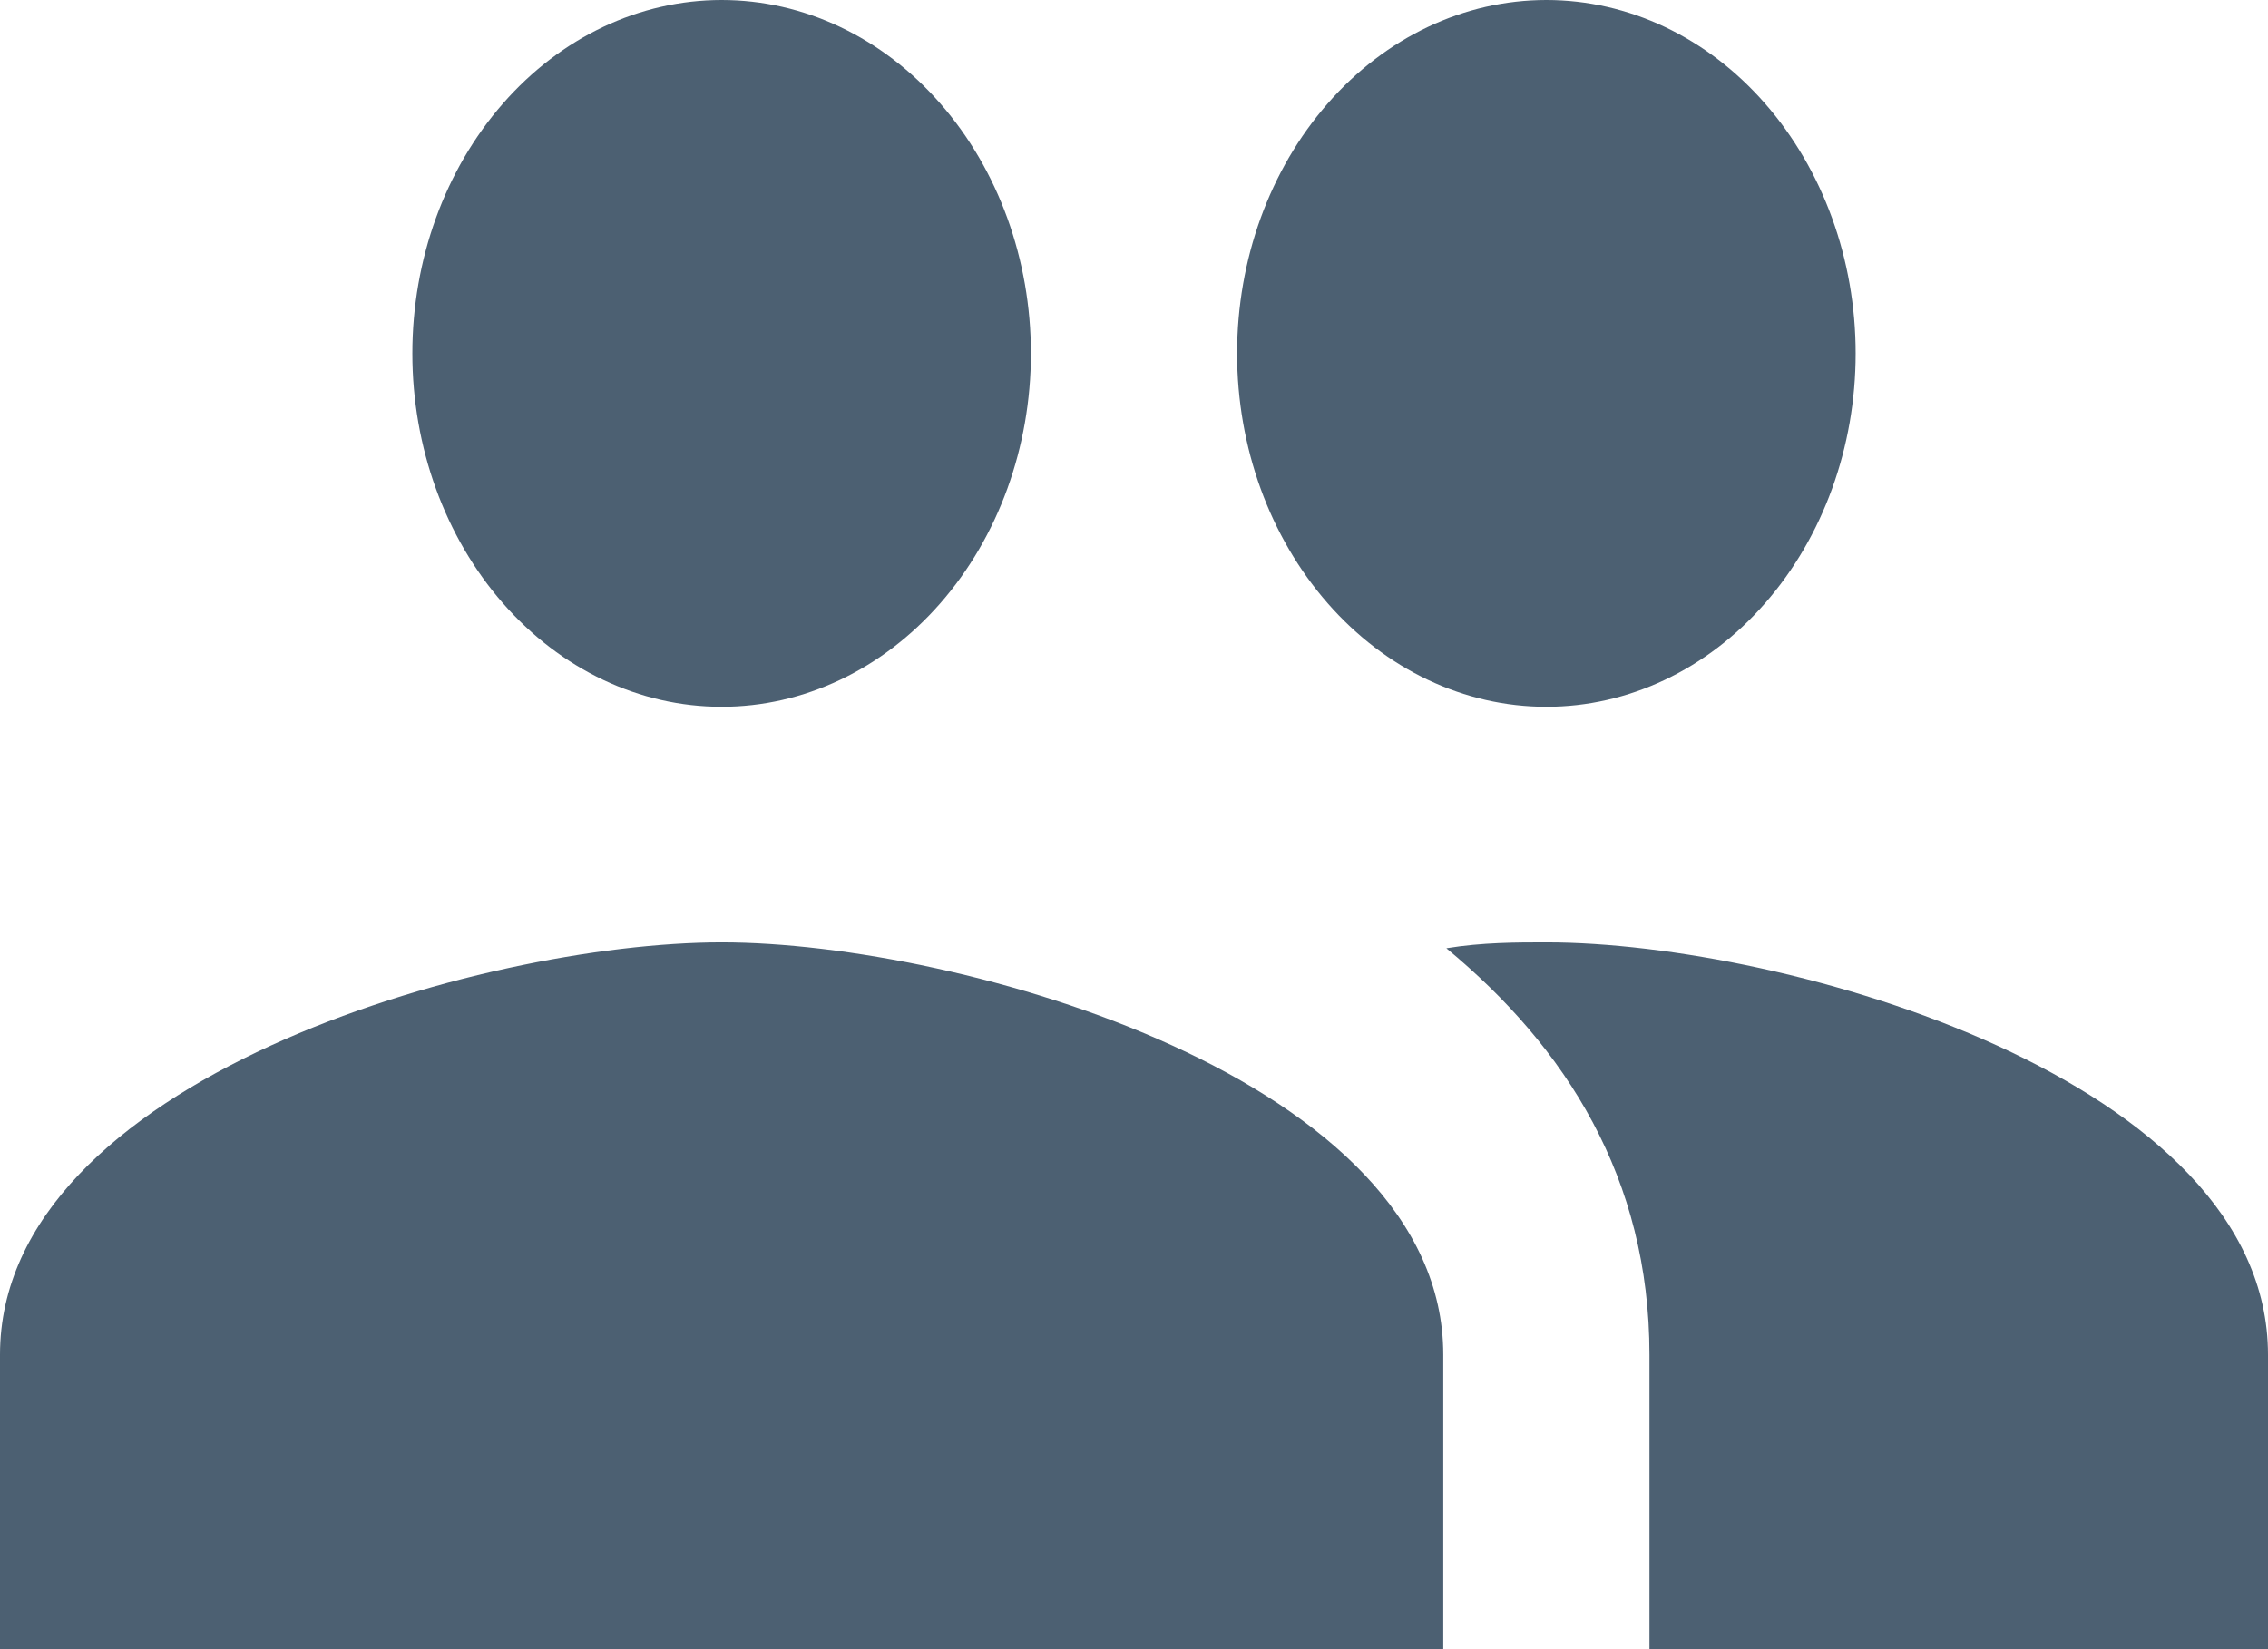 <svg width="22" height="16" viewBox="0 0 22 16" fill="none" xmlns="http://www.w3.org/2000/svg">
<path d="M15 9.143C14.71 9.143 14.38 9.143 14.03 9.2C15.19 10.16 16 11.429 16 13.143V16H22V13.143C22 10.48 17.33 9.143 15 9.143ZM7 9.143C4.67 9.143 0 10.48 0 13.143V16H14V13.143C14 10.48 9.33 9.143 7 9.143ZM7 6.857C7.796 6.857 8.559 6.496 9.121 5.853C9.684 5.21 10 4.338 10 3.429C10 2.519 9.684 1.647 9.121 1.004C8.559 0.361 7.796 0 7 0C6.204 0 5.441 0.361 4.879 1.004C4.316 1.647 4 2.519 4 3.429C4 4.338 4.316 5.21 4.879 5.853C5.441 6.496 6.204 6.857 7 6.857ZM15 6.857C15.796 6.857 16.559 6.496 17.121 5.853C17.684 5.21 18 4.338 18 3.429C18 2.519 17.684 1.647 17.121 1.004C16.559 0.361 15.796 0 15 0C14.204 0 13.441 0.361 12.879 1.004C12.316 1.647 12 2.519 12 3.429C12 4.338 12.316 5.21 12.879 5.853C13.441 6.496 14.204 6.857 15 6.857Z" fill="#4C6072"/>
</svg>
